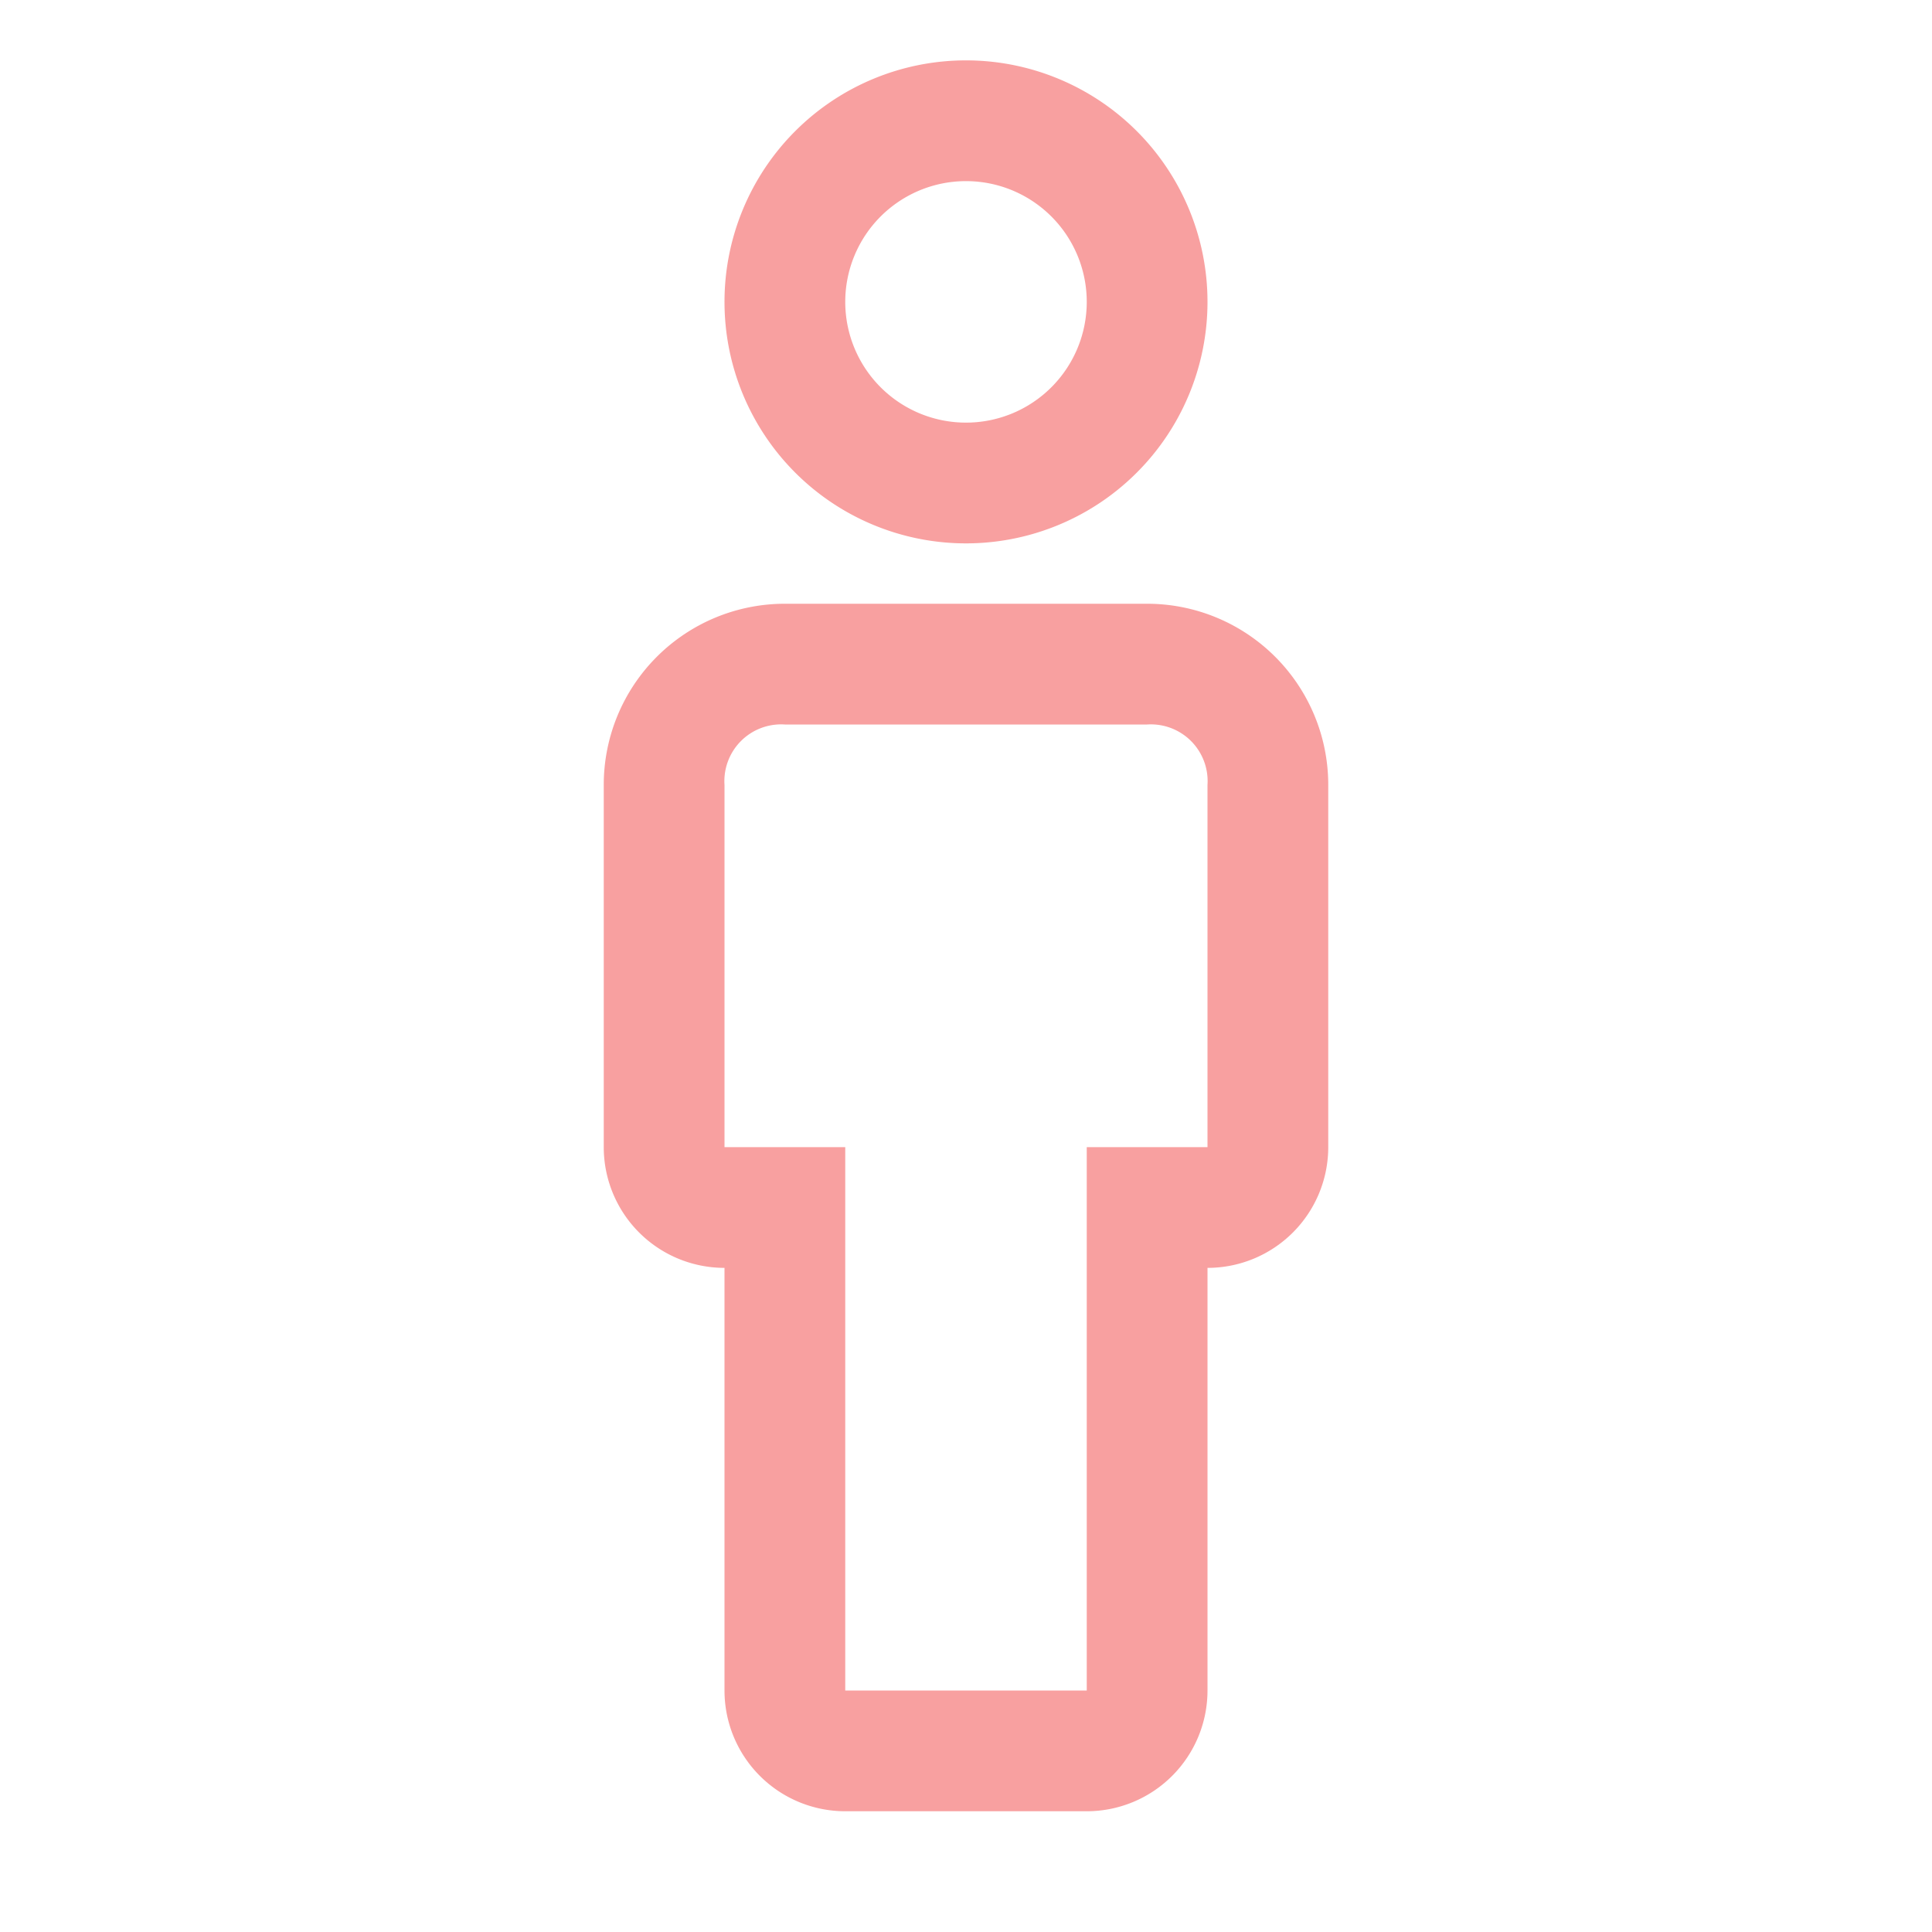 <svg width="512" height="512" viewBox="0 0 32 32" xmlns="http://www.w3.org/2000/svg">
    <path fill="#f8a0a0" d="M18 30h-4a2 2 0 0 1-2-2v-7a2 2 0 0 1-2-2v-6a3 3 0 0 1 3-3h6a3 3 0 0 1 3 3v6a2 2 0 0 1-2 2v7a2 2 0 0 1-2 2zm-5-18a.94.94 0 0 0-1 1v6h2v9h4v-9h2v-6a.94.94 0 0 0-1-1zm3-3a4 4 0 1 1 4-4a4 4 0 0 1-4 4zm0-6a2 2 0 1 0 2 2a2 2 0 0 0-2-2z"/>
</svg>
